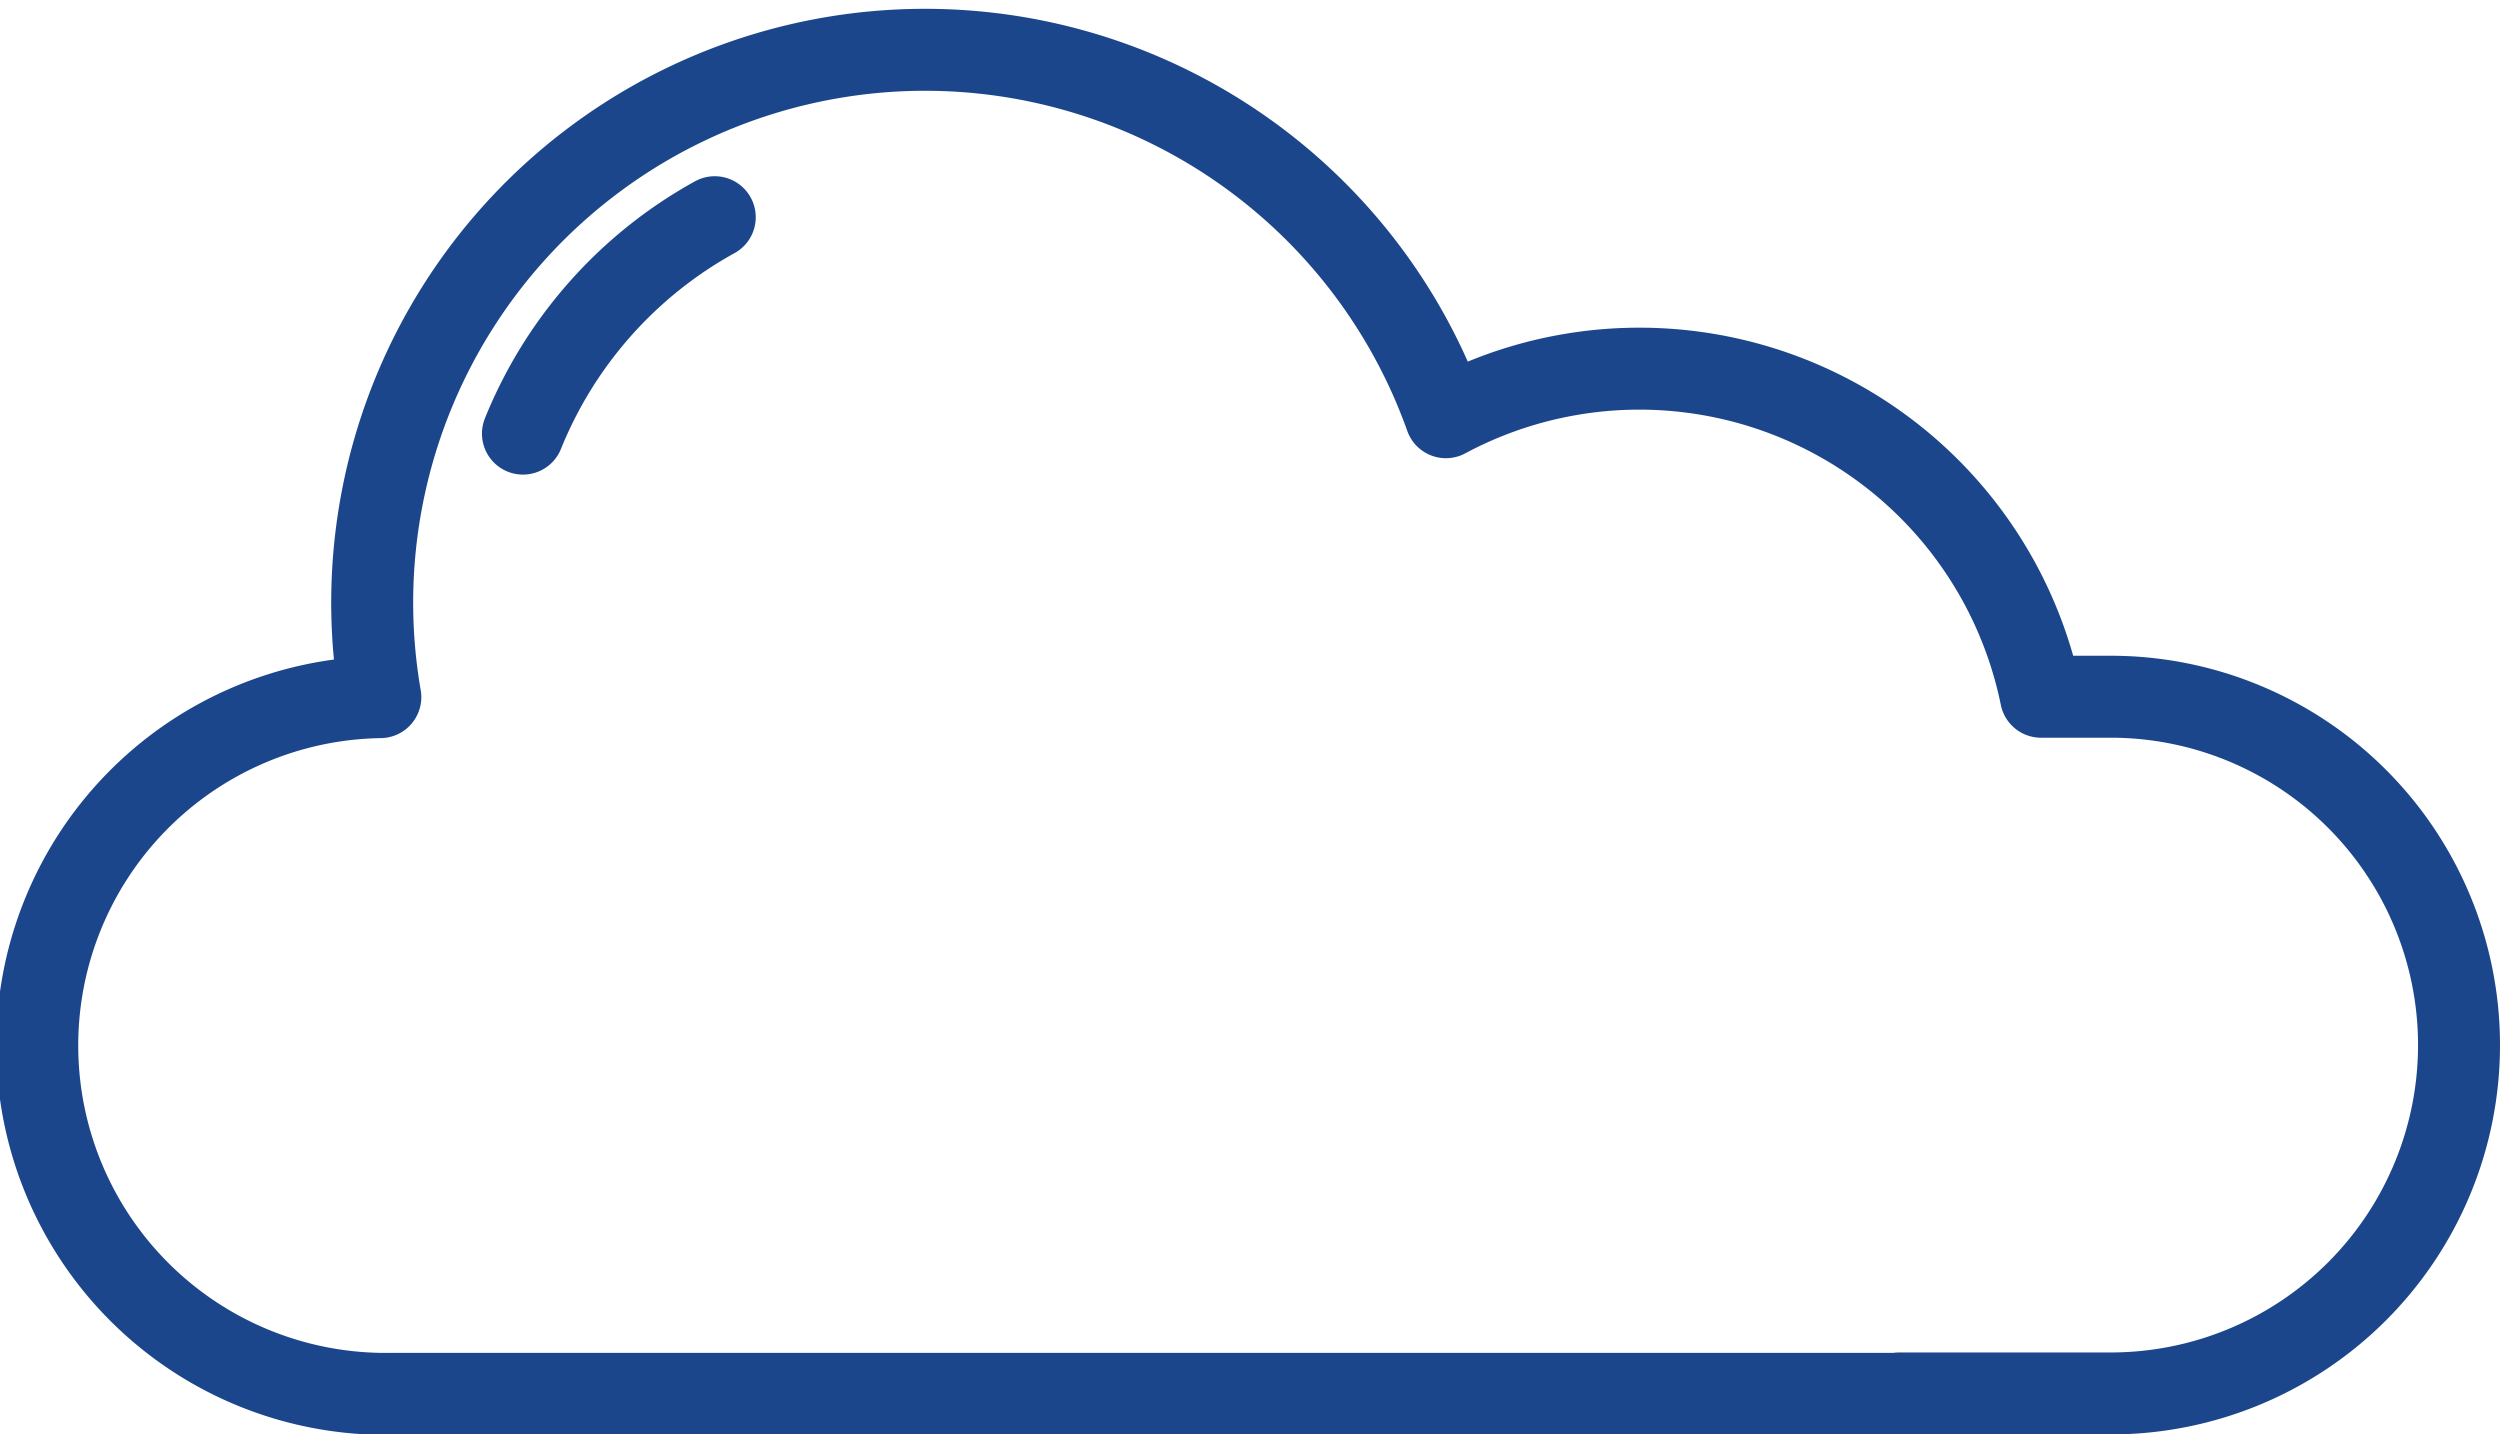 <svg id="Layer_1" data-name="Layer 1" xmlns="http://www.w3.org/2000/svg" viewBox="0 0 61 35"><title>CLOUDY</title><path d="M391.34,684h5.16a8.5,8.5,0,0,0,0-17h-1.7a10,10,0,0,0-14.52-6.82,13.49,13.49,0,0,0-26,6.83,8.5,8.5,0,0,0,.26,17h36.84Z" transform="translate(-345 -650)" style="fill:none;stroke:#1c468c;stroke-linecap:round;stroke-linejoin:round;stroke-width:2px"/><path d="M362.44,655.3a10.54,10.54,0,0,0-4.68,5.28" transform="translate(-345 -650)" style="fill:none;stroke:#1c468c;stroke-linecap:round;stroke-linejoin:round;stroke-width:2px"/></svg>